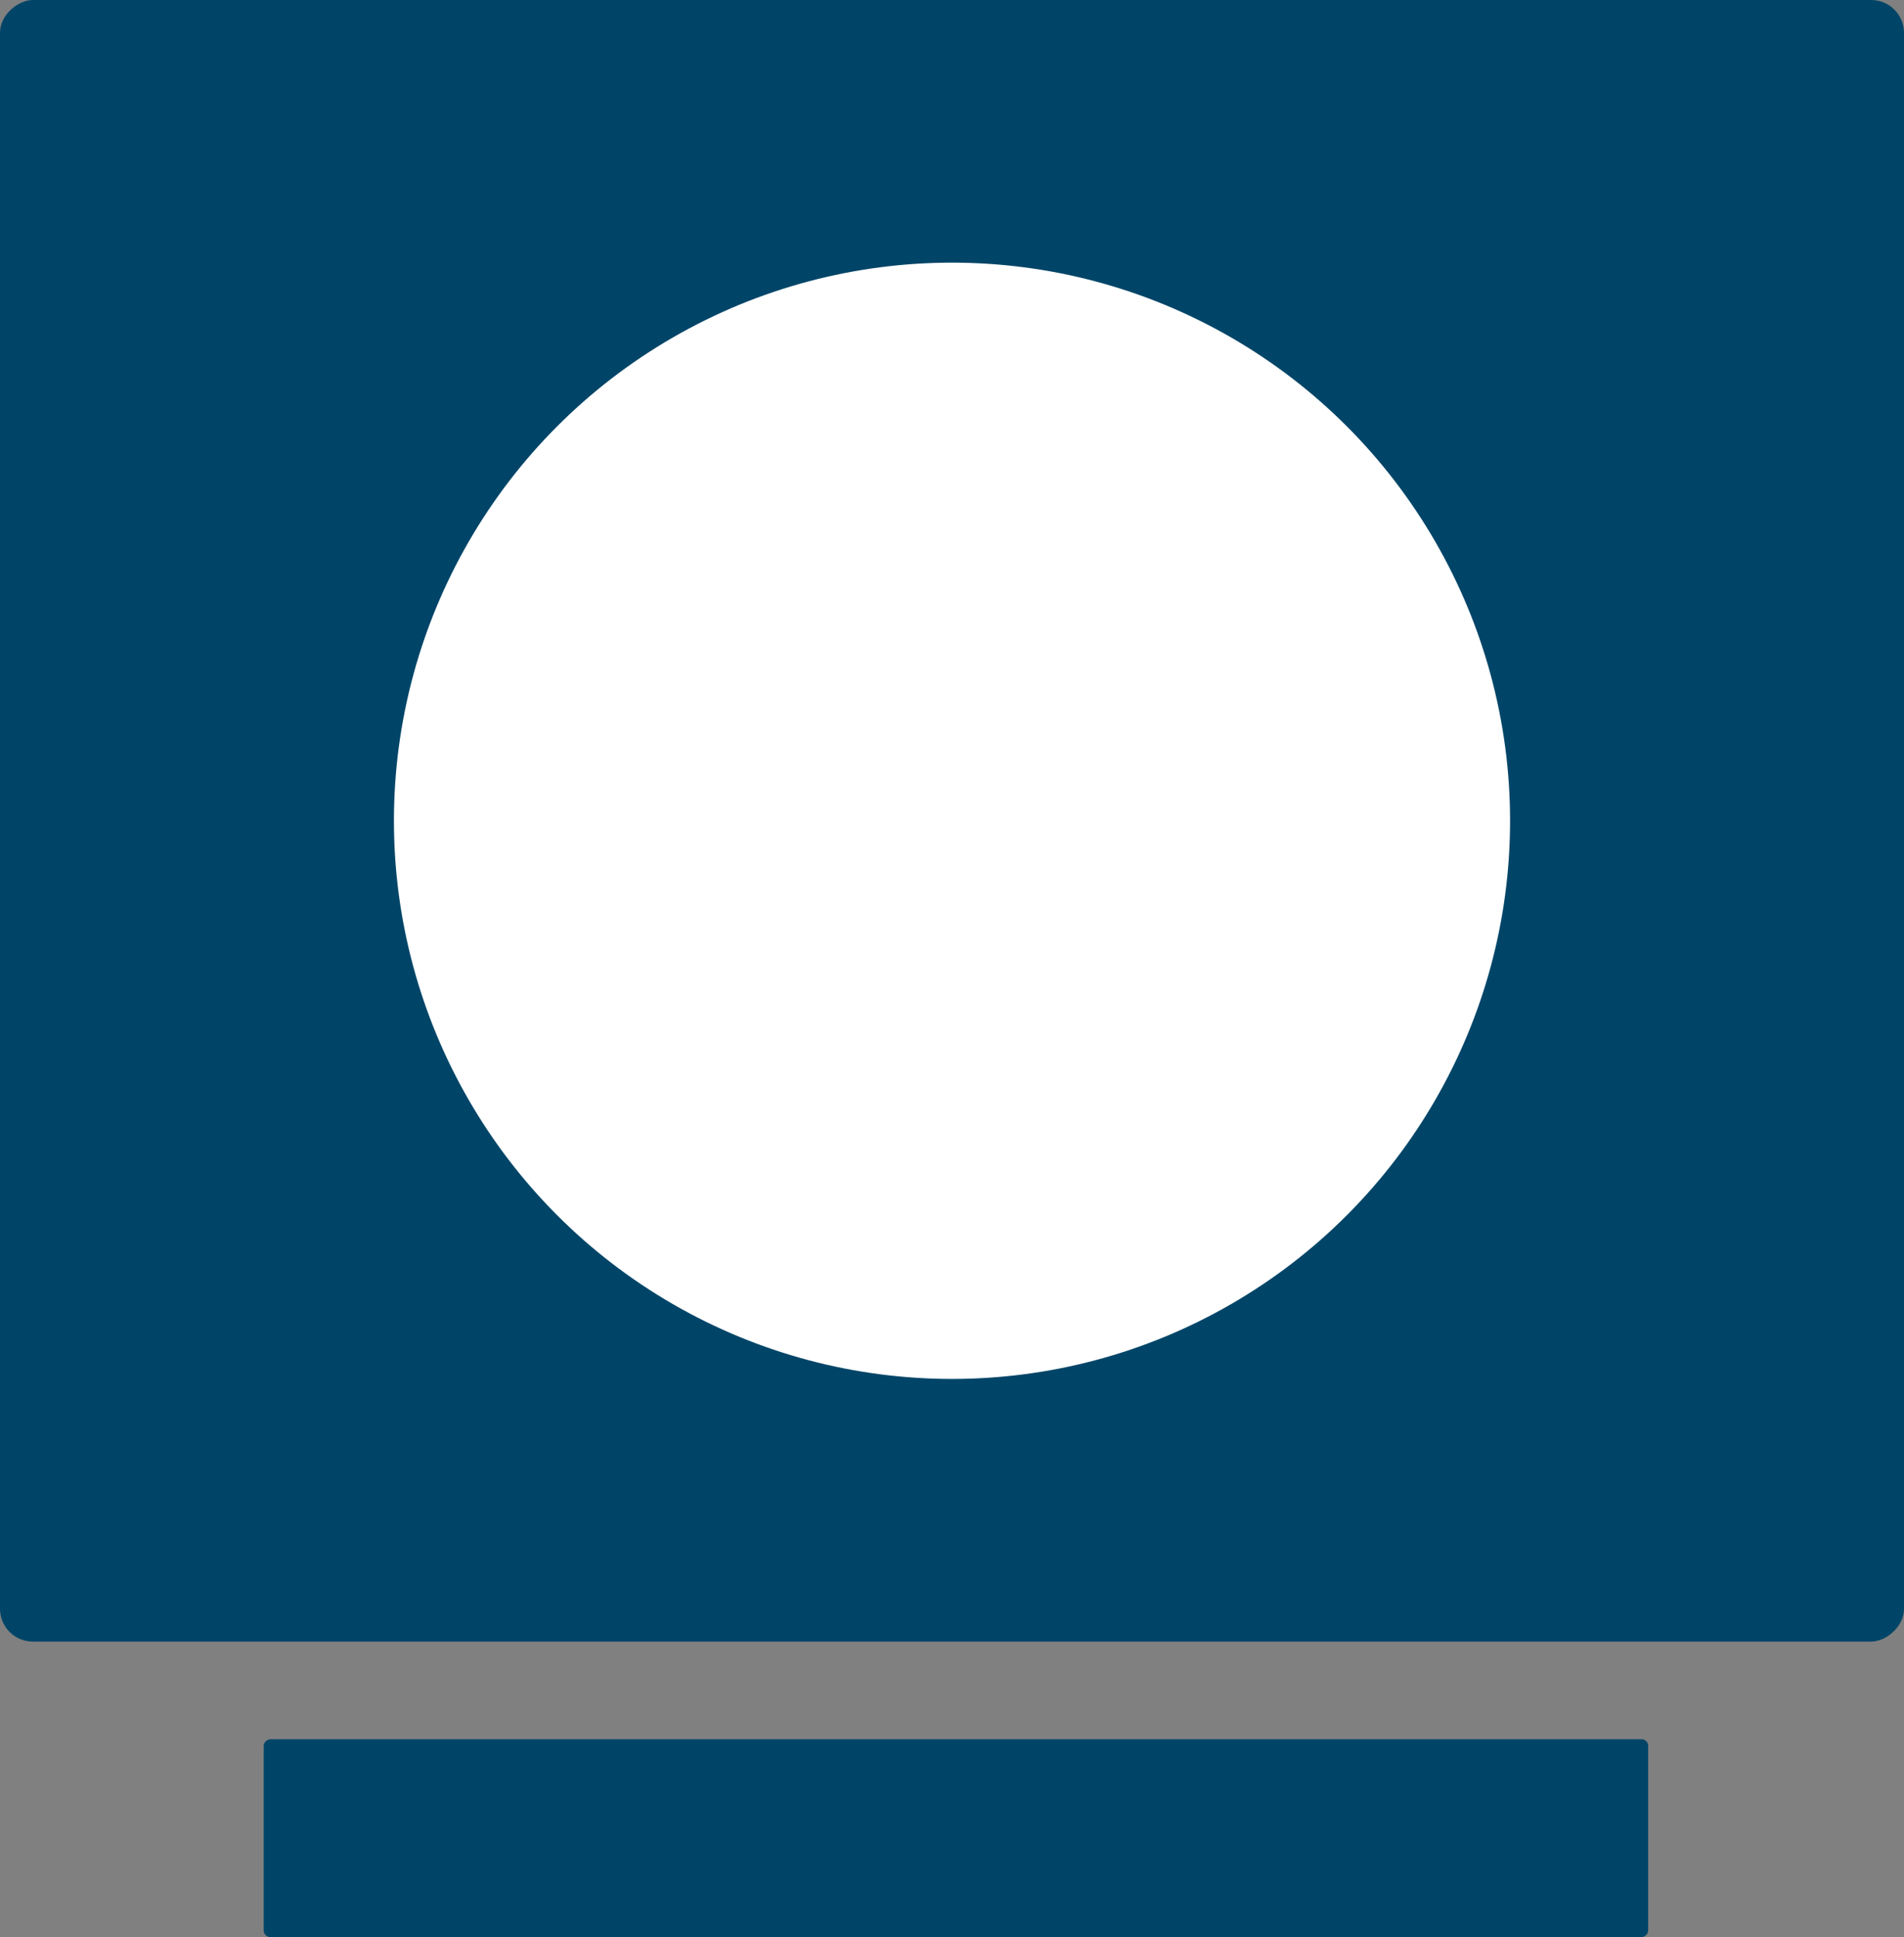 <svg xmlns="http://www.w3.org/2000/svg" width="58" height="59" viewBox="0 0 58 59">
  <rect x="0" y="0" width="58" height="59" fill="#808080" stroke="none"/>
  <g id="Grupo_1175" data-name="Grupo 1175" transform="translate(-919 -1042.245)">
    <rect id="Retângulo_2097" data-name="Retângulo 2097" width="50" height="58" rx="1" transform="translate(919 1092.245) rotate(-90)" fill="#004568"/>
    <rect id="Retângulo_2098" data-name="Retângulo 2098" width="6.025" height="42.174" rx="0.2" transform="translate(927.033 1101.245) rotate(-90)" fill="#004568"/>
    <circle id="Elipse_399" data-name="Elipse 399" cx="17" cy="17" r="17" transform="translate(931 1050.245)" fill="#fff"/>
  </g>
</svg>
